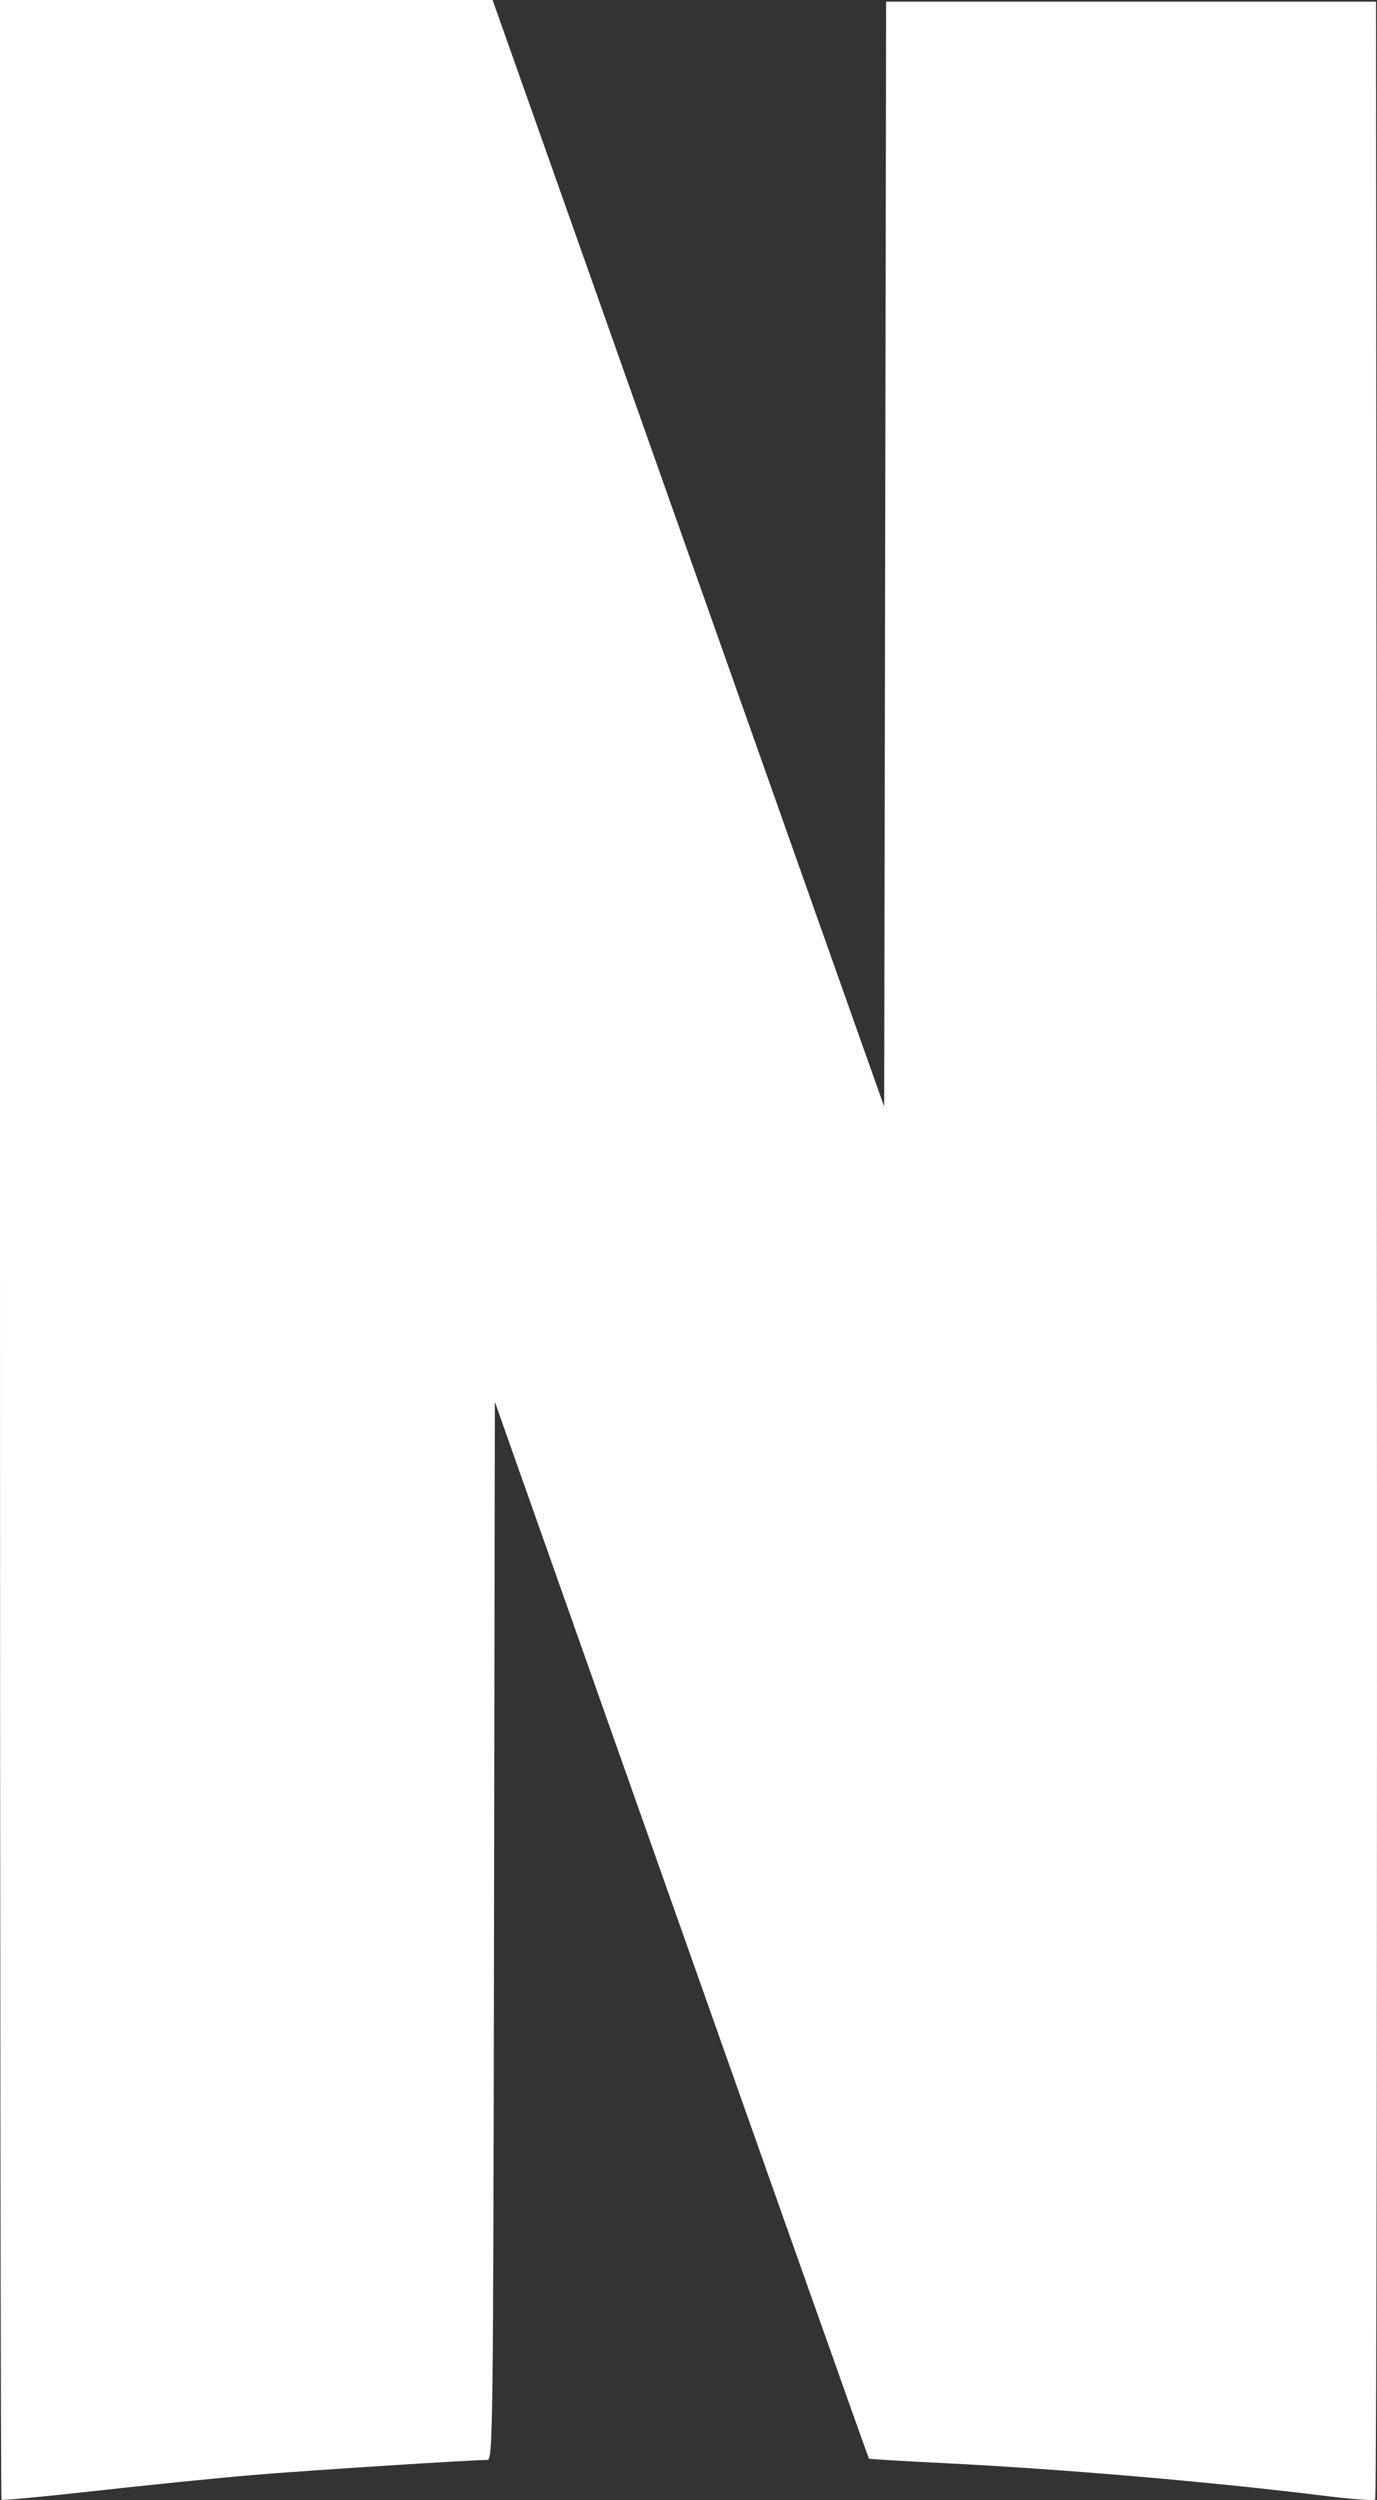 <?xml version="1.0" encoding="utf-8"?>
<!-- Generator: Adobe Illustrator 15.1.0, SVG Export Plug-In . SVG Version: 6.00 Build 0)  -->
<!DOCTYPE svg PUBLIC "-//W3C//DTD SVG 1.1//EN" "http://www.w3.org/Graphics/SVG/1.1/DTD/svg11.dtd">
<svg version="1.1"
	 id="svg2" xmlns:rdf="http://www.w3.org/1999/02/22-rdf-syntax-ns#" xmlns:dc="http://purl.org/dc/elements/1.1/" xmlns:cc="http://creativecommons.org/ns#" xmlns:svg="http://www.w3.org/2000/svg" inkscape:version="0.91 r13725" sodipodi:docname="Netflix icon.svg" xmlns:inkscape="http://www.inkscape.org/namespaces/inkscape" xmlns:sodipodi="http://sodipodi.sourceforge.net/DTD/sodipodi-0.dtd"
	 xmlns="http://www.w3.org/2000/svg" xmlns:xlink="http://www.w3.org/1999/xlink" x="0px" y="0px" width="121.76px"
	 height="221.017px" viewBox="112.038 52.408 121.76 221.017" enable-background="new 112.038 52.408 121.76 221.017"
	 xml:space="preserve">
<rect x="112.038" y="52.408" width="121.76" height="221.017" fill="#333333" stroke="none"/>
<title  id="title5759">Netflix icon</title>
<sodipodi:namedview  bordercolor="#666666" pagecolor="#ffffff" borderopacity="1.0" inkscape:pageopacity="0.0" inkscape:pageshadow="2" inkscape:window-height="705" inkscape:window-x="-8" inkscape:document-units="px" inkscape:window-width="1366" inkscape:current-layer="layer1" showgrid="false" inkscape:zoom="0.70710678" inkscape:cy="222.84368" inkscape:window-y="-8" inkscape:window-maximized="1" fit-margin-top="0" fit-margin-left="0" fit-margin-right="0" fit-margin-bottom="0" id="base" inkscape:cx="133.94373">
	</sodipodi:namedview>
<path fill="#FFFFFF" d="M233.647,273.319c0.001-0.007,0.001-0.015,0.001-0.022c0.115-2.317,0.177-51.143,0.138-110.422
	l-0.073-110.321h-21.66h-21.66l-0.086,48.844l-0.086,48.822l0,0v0.022l-4.02-11.339c-0.736-2.077-1.427-4.026-2.166-6.114
	c-3.051-8.616-6.951-19.639-18.373-51.934v0c-0.49-1.386-0.647-1.83-0.782-2.211c-0.33-0.934-0.658-1.862-1.001-2.83
	c-4.242-11.993-7.842-22.166-8-22.605l-0.287-0.8h-21.777h-21.776h-0.001v61.989v48.443c0,60.739,0.06,110.493,0.132,110.565
	c0.073,0.073,3.834-0.281,8.358-0.789c4.525-0.506,10.778-1.137,13.896-1.4c4.782-0.402,19.061-1.32,20.714-1.331
	c0.481-0.003,0.512-2.485,0.582-46.774l0.074-46.715l0,0v-0.057l3.455,9.774c0.14,0.396,0.254,0.72,0.357,1.01
	c9.285,26.273,16.469,46.585,21.395,60.497v0.001c5.106,14.419,7.841,22.115,7.872,22.146c0.04,0.041,2.949,0.217,6.466,0.391
	c10.652,0.529,23.854,1.661,33.868,2.906c2.295,0.284,4.267,0.432,4.423,0.329c0.001,0,0.006,0,0.007-0.001l0,0
	c0-0.001,0.004-0.001,0.004-0.001C233.642,273.389,233.645,273.36,233.647,273.319z"/>
</svg>
